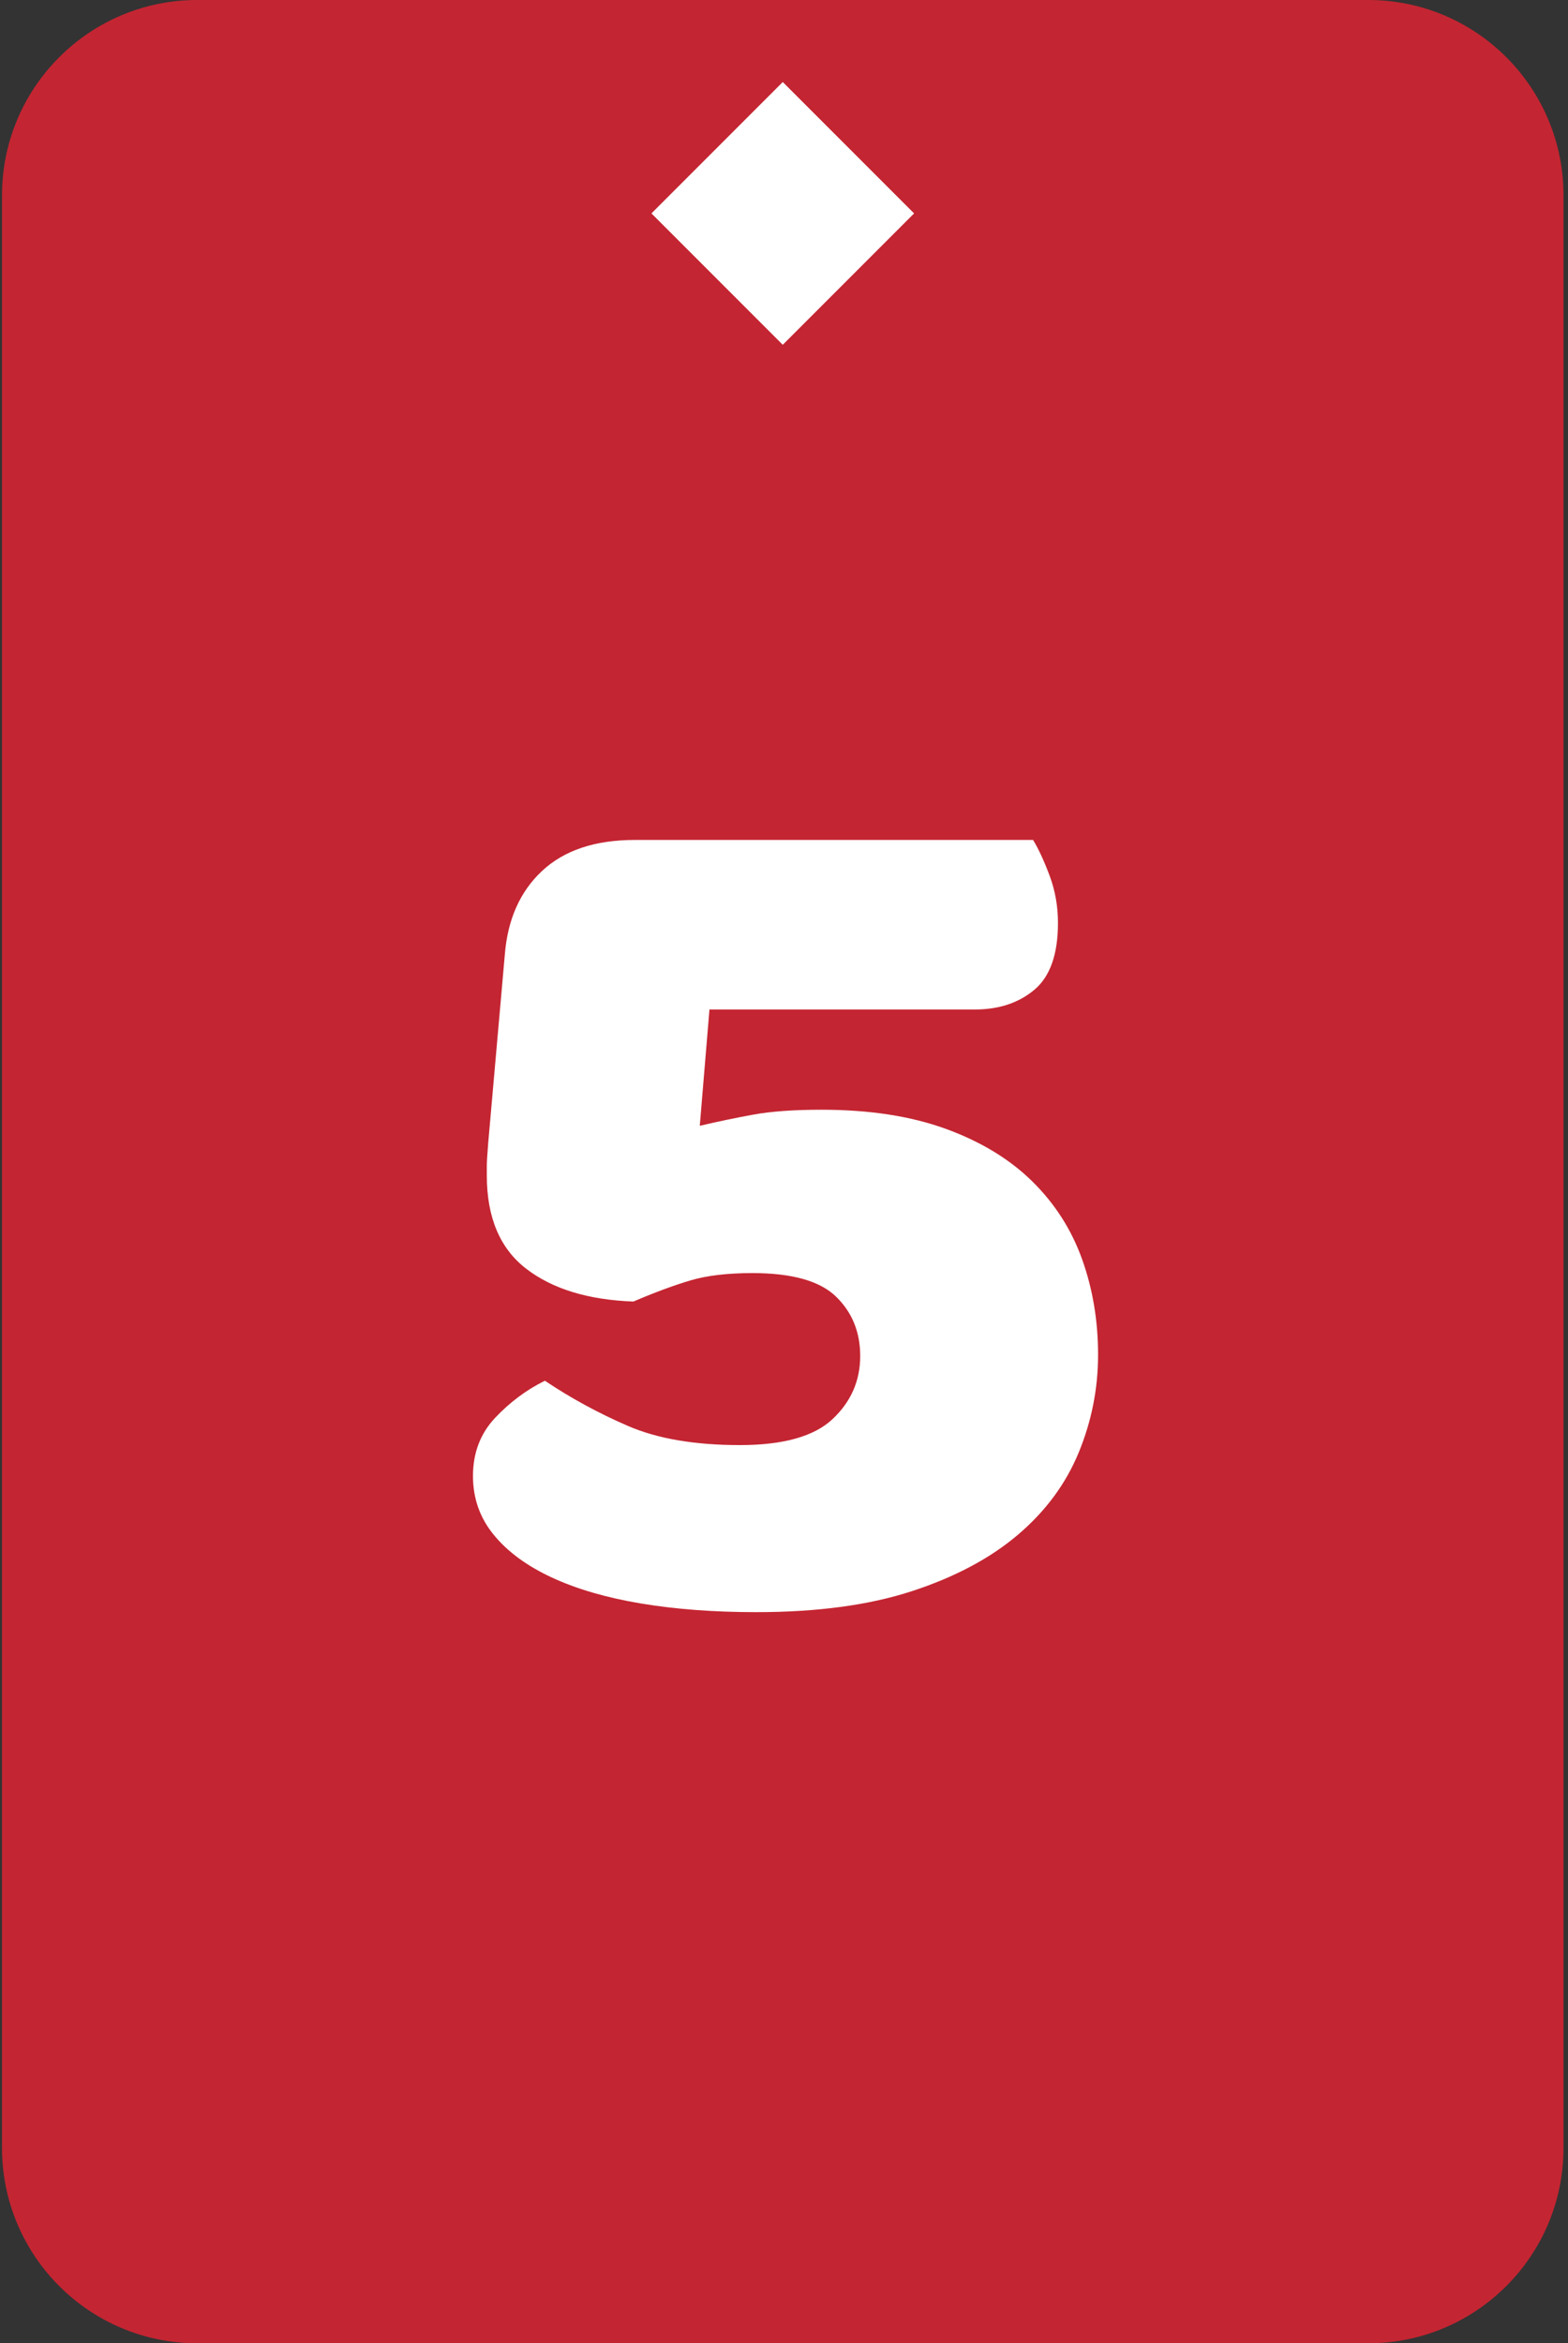 <?xml version="1.0" encoding="UTF-8" standalone="no"?><!DOCTYPE svg PUBLIC "-//W3C//DTD SVG 1.1//EN" "http://www.w3.org/Graphics/SVG/1.1/DTD/svg11.dtd"><svg width="100%" height="100%" viewBox="0 0 241 360" version="1.1" xmlns="http://www.w3.org/2000/svg" xmlns:xlink="http://www.w3.org/1999/xlink" xml:space="preserve" xmlns:serif="http://www.serif.com/" style="fill-rule:evenodd;clip-rule:evenodd;stroke-linejoin:round;stroke-miterlimit:2;"><rect x="0" y="0" width="241" height="360" fill="#333333" stroke="none"/><rect id="c5" x="0.31" y="0" width="240" height="360" style="fill:none;"/><clipPath id="_clip1"><rect x="0.31" y="0" width="240" height="360"/></clipPath><g clip-path="url(#_clip1)"><g id="Layer1"><g><path d="M240.31,30c0,-16.557 -13.443,-30 -30,-30l-180,0c-16.558,0 -30,13.443 -30,30l0,300c0,16.557 13.442,30 30,30l180,0c16.557,0 30,-13.443 30,-30l0,-300Z" style="fill:#c42532;"/></g></g><path d="M116.271,247.677c-6.518,0 -12.435,-0.444 -17.749,-1.331c-5.314,-0.887 -9.884,-2.218 -13.71,-3.993c-3.826,-1.774 -6.802,-3.96 -8.927,-6.559c-2.126,-2.598 -3.189,-5.608 -3.189,-9.03c0,-3.549 1.134,-6.527 3.401,-8.936c2.268,-2.408 4.818,-4.309 7.652,-5.703c3.968,2.662 8.219,4.975 12.754,6.939c4.535,1.965 10.274,2.947 17.217,2.947c6.661,0 11.408,-1.331 14.242,-3.992c2.834,-2.662 4.251,-5.894 4.251,-9.696c0,-3.676 -1.24,-6.718 -3.72,-9.126c-2.48,-2.408 -6.766,-3.612 -12.86,-3.612c-3.826,0 -7.014,0.38 -9.565,1.141c-2.55,0.76 -5.455,1.837 -8.715,3.232c-6.943,-0.254 -12.434,-1.933 -16.473,-5.038c-4.039,-3.106 -6.058,-7.89 -6.058,-14.354l0,-1.426c0,-0.57 0.071,-1.743 0.213,-3.517l2.55,-28.898c0.425,-5.45 2.338,-9.759 5.739,-12.928c3.401,-3.168 8.148,-4.753 14.242,-4.753l61.217,0c0.85,1.395 1.701,3.232 2.551,5.514c0.85,2.281 1.275,4.689 1.275,7.224c0,4.816 -1.204,8.239 -3.613,10.266c-2.409,2.028 -5.456,3.042 -9.14,3.042l-40.812,0l-1.488,17.871c2.693,-0.634 5.42,-1.204 8.184,-1.711c2.763,-0.507 6.27,-0.76 10.521,-0.76c7.369,0 13.746,0.982 19.131,2.946c5.385,1.965 9.813,4.658 13.285,8.08c3.472,3.422 6.022,7.415 7.652,11.978c1.63,4.562 2.444,9.442 2.444,14.639c0,5.196 -0.991,10.202 -2.975,15.019c-1.984,4.816 -5.102,9.03 -9.353,12.642c-4.251,3.613 -9.671,6.496 -16.261,8.651c-6.589,2.154 -14.56,3.232 -23.913,3.232Z" style="fill:#fff;fill-rule:nonzero;"/><path d="M140.493,32.786l-20.183,-20.182l-20.183,20.182l20.183,20.183l20.183,-20.183Z" style="fill:#fff;"/></g></svg>